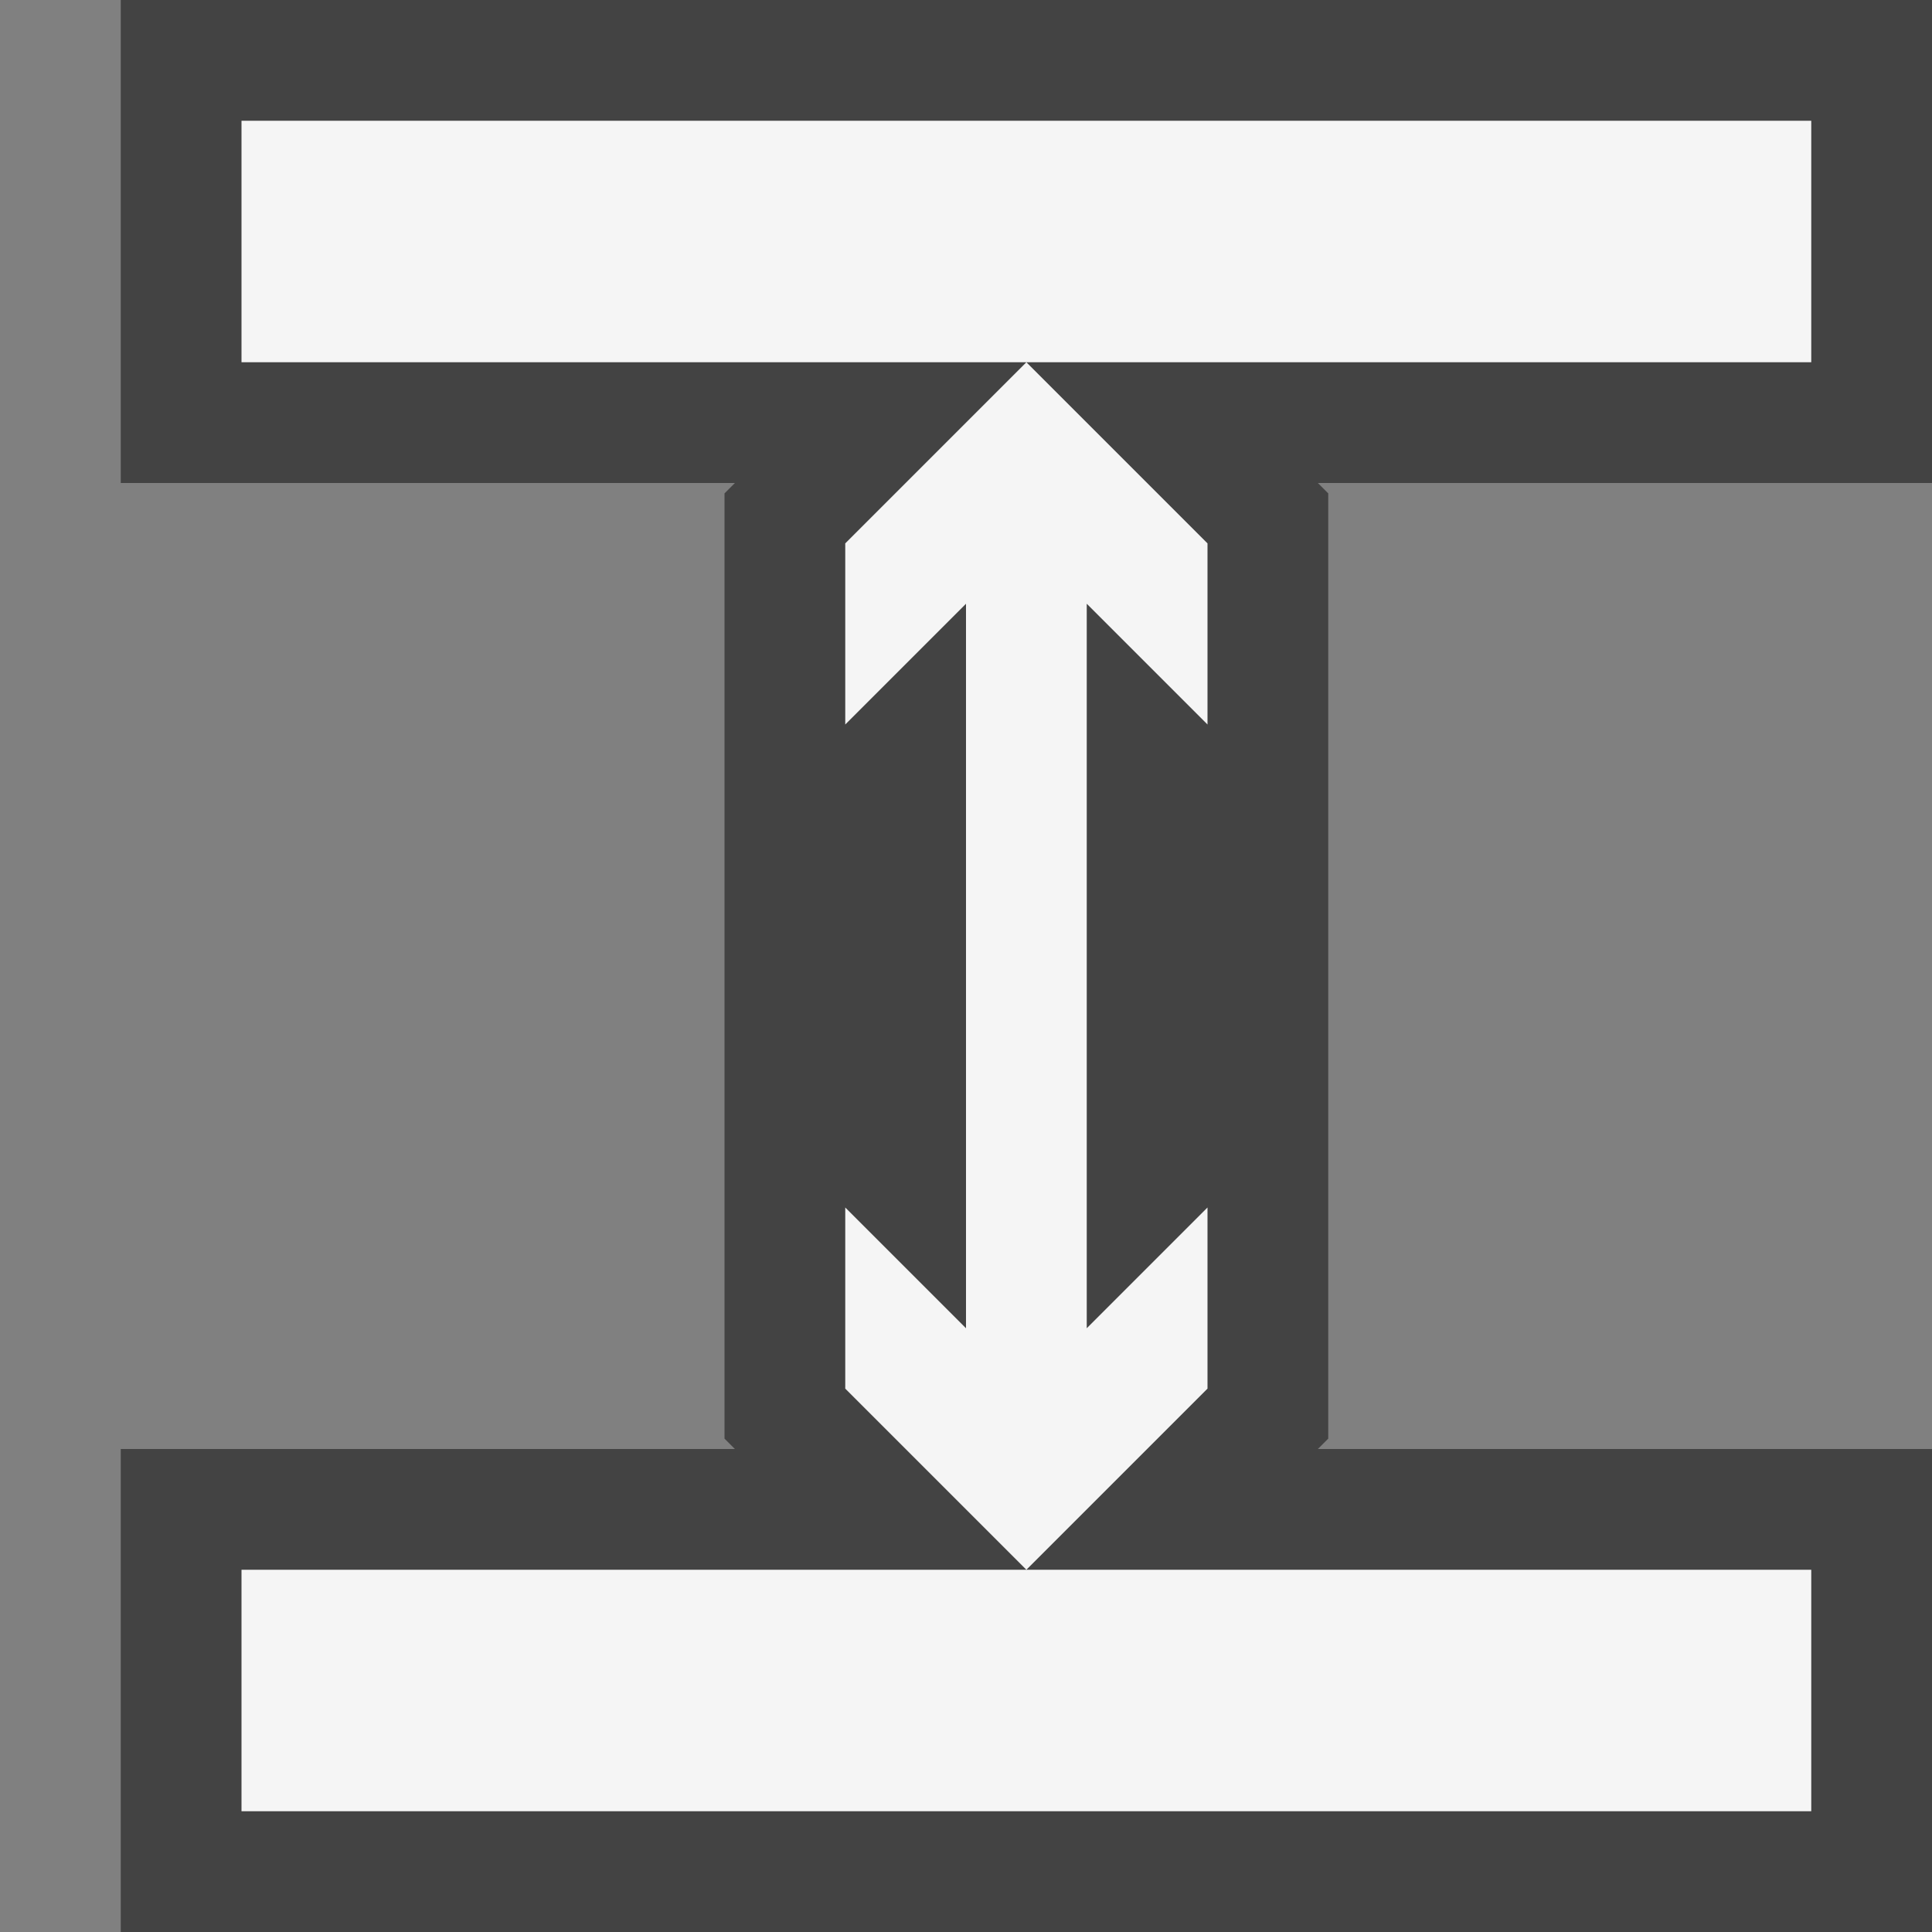 <svg xmlns="http://www.w3.org/2000/svg" viewBox="0 0 16 16"><rect x="0" y="0" width="16" height="16" fill="#808080" stroke="none"/><style>.st0{opacity:0}.st0,.st1{fill:#434343}.st2{fill:#f5f5f5}</style><g id="outline"><path class="st0" d="M0 0h16v16H0z"/><path class="st1" d="M16 4h-5.086l.086.086v7.828l-.086.086H16v4H1v-4h5.086L6 11.914V4.086L6.086 4H1V0h15v4z"/></g><path class="st2" d="M15 3H2V1h13v2zm0 10H2v2h13v-2zM7 4.5V6l1-1v6l-1-1v1.5L8.5 13l1.5-1.5V10l-1 1V5l1 1V4.5L8.5 3 7 4.5z" id="icon_x5F_bg"/></svg>